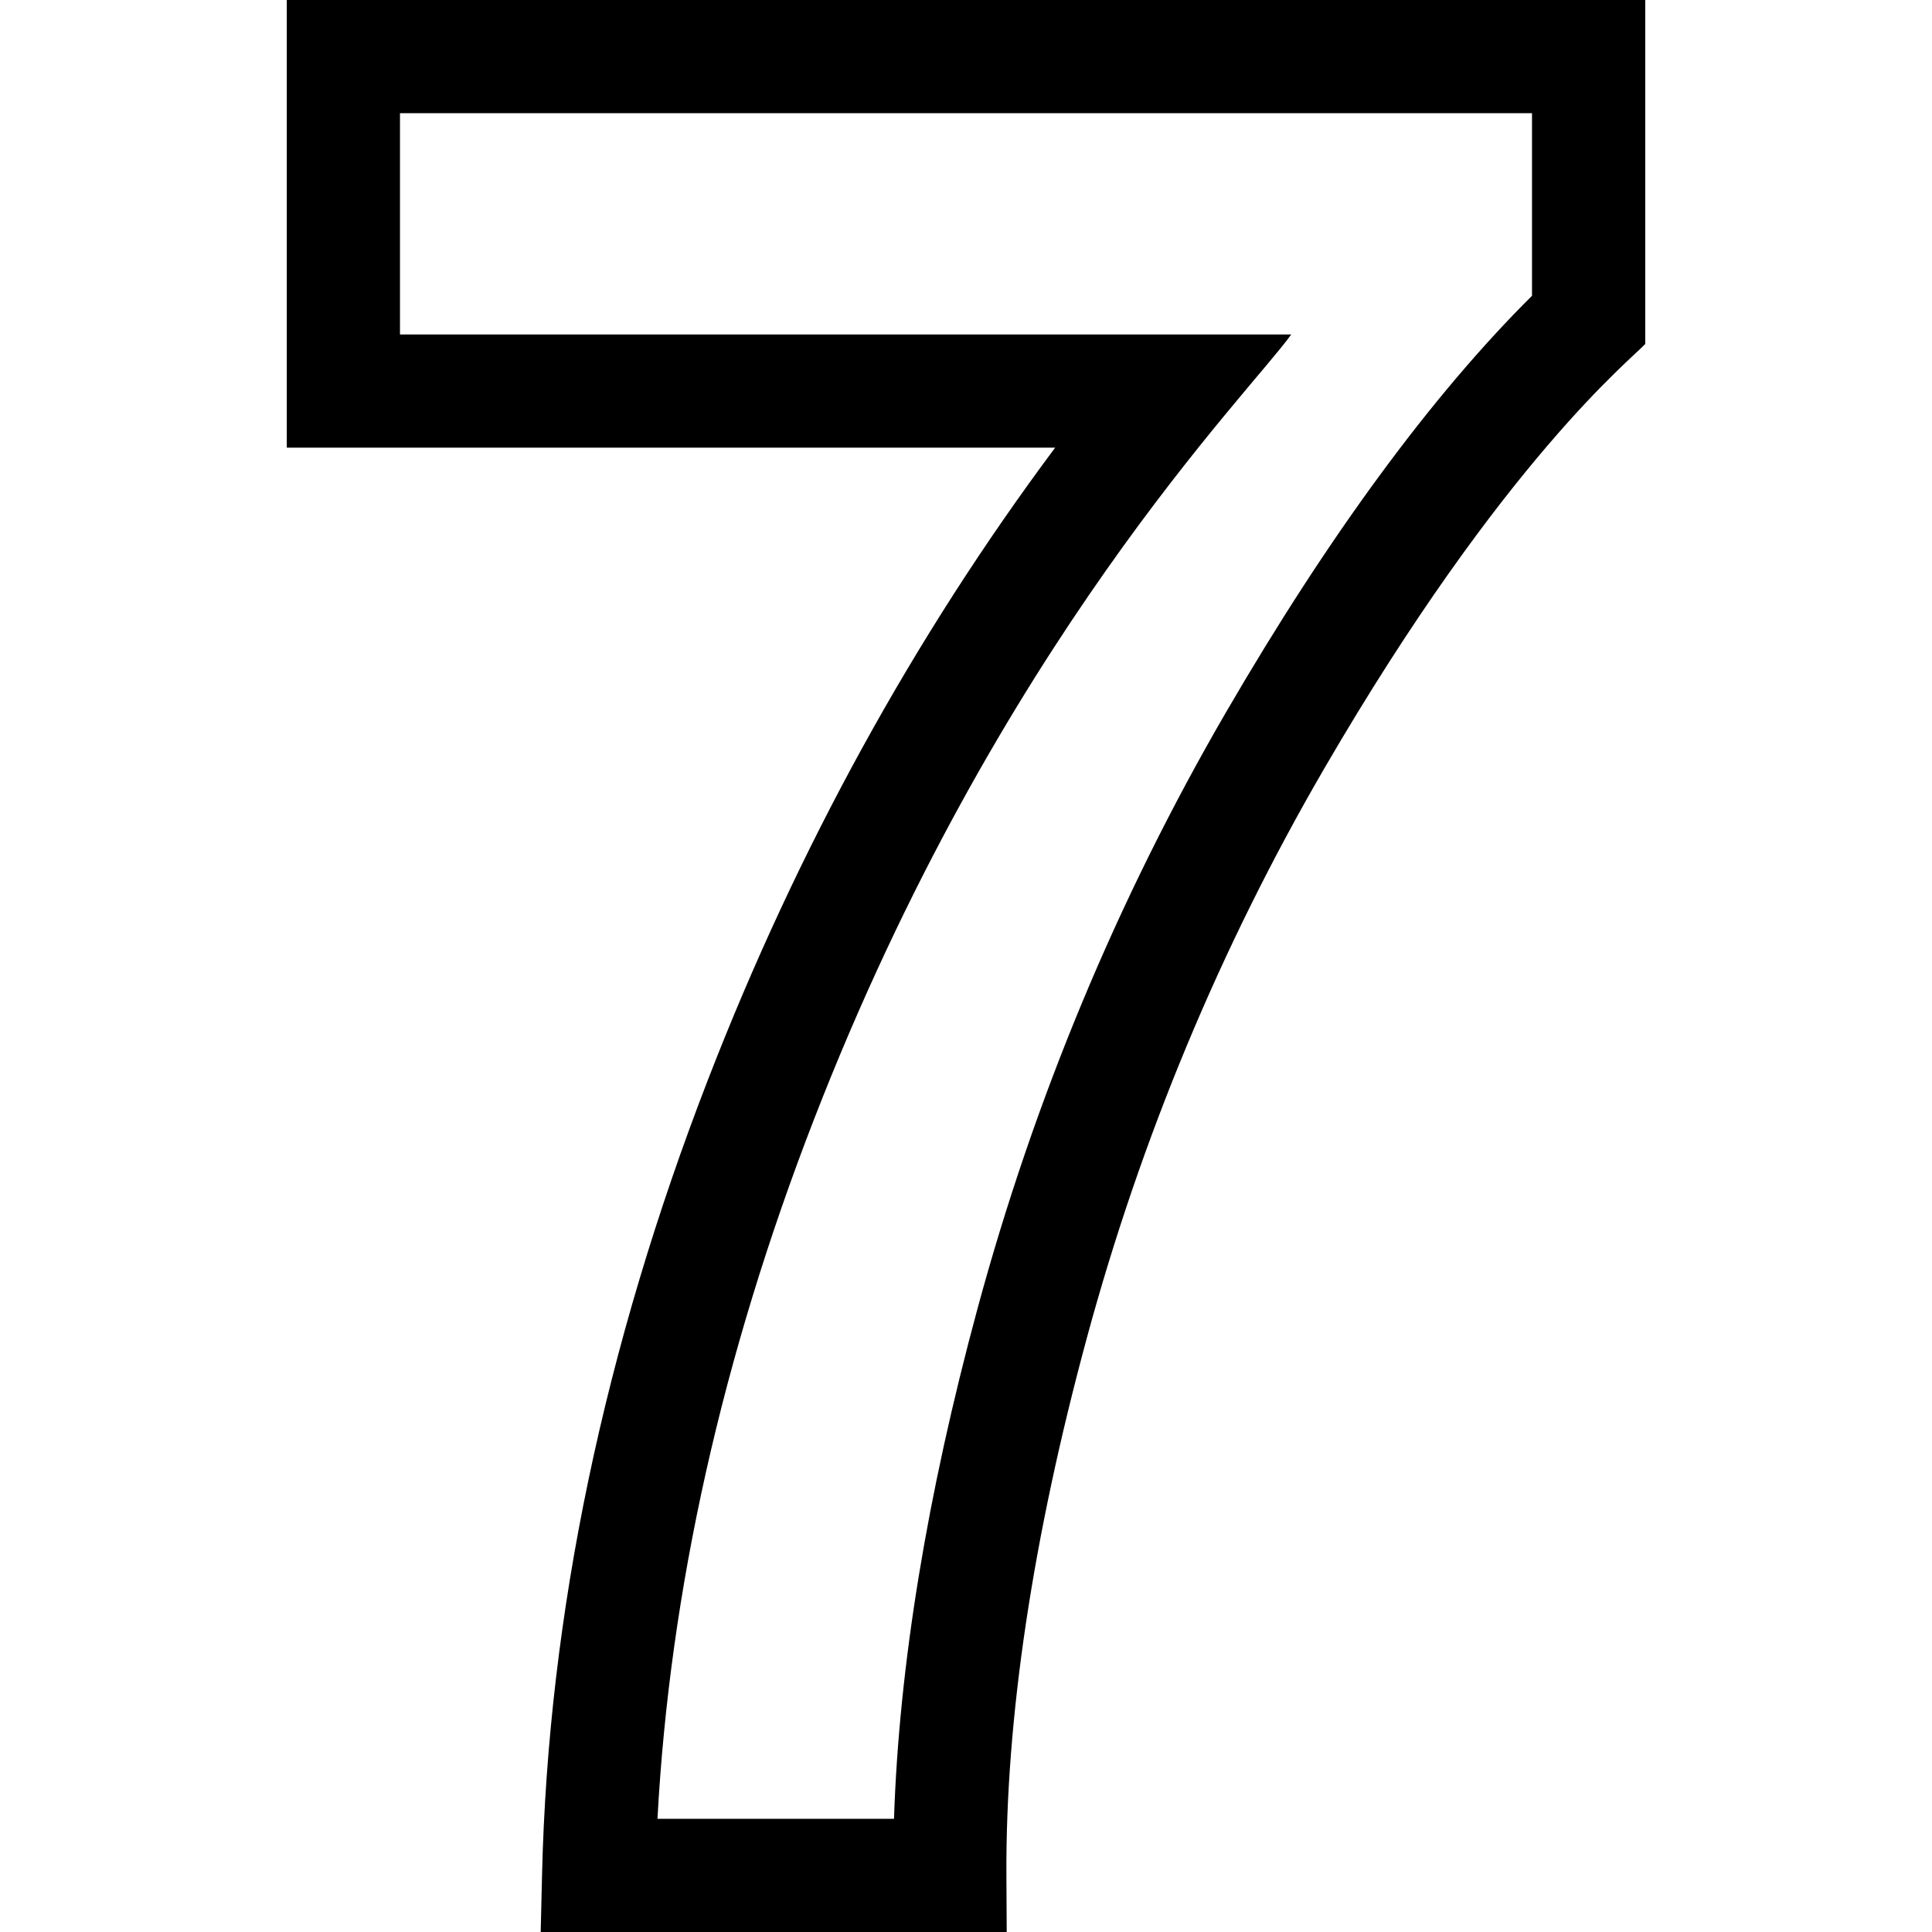 <svg id="Capa_1" enable-background="new 0 0 512 512" height="512" viewBox="0 0 512 512" width="512" xmlns="http://www.w3.org/2000/svg"><g id="_x37__1_"><g><path d="m266.79 512h-123.501l.363-15.355c1.625-68.667 16.465-139.617 44.107-210.879 23.646-60.949 54.488-117.037 91.863-167.127h-203.622v-118.639h360v91.157c-3.177 3.606-37.495 30.645-85.131 112.631-27.364 47.099-48.52 97.872-62.878 150.907-14.349 53.019-21.509 100.87-21.283 142.222zm-92.552-30h62.682c1.33-40.384 8.75-85.762 22.113-135.143 15.044-55.568 37.214-108.773 65.896-158.14 27.168-46.761 54.417-83.841 81.07-110.336v-48.381h-299.999v58.639h236.189c-11.308 15.81-77.455 81.666-126.461 207.978-24.316 62.687-38.249 124.973-41.49 185.383z"/></g></g></svg>